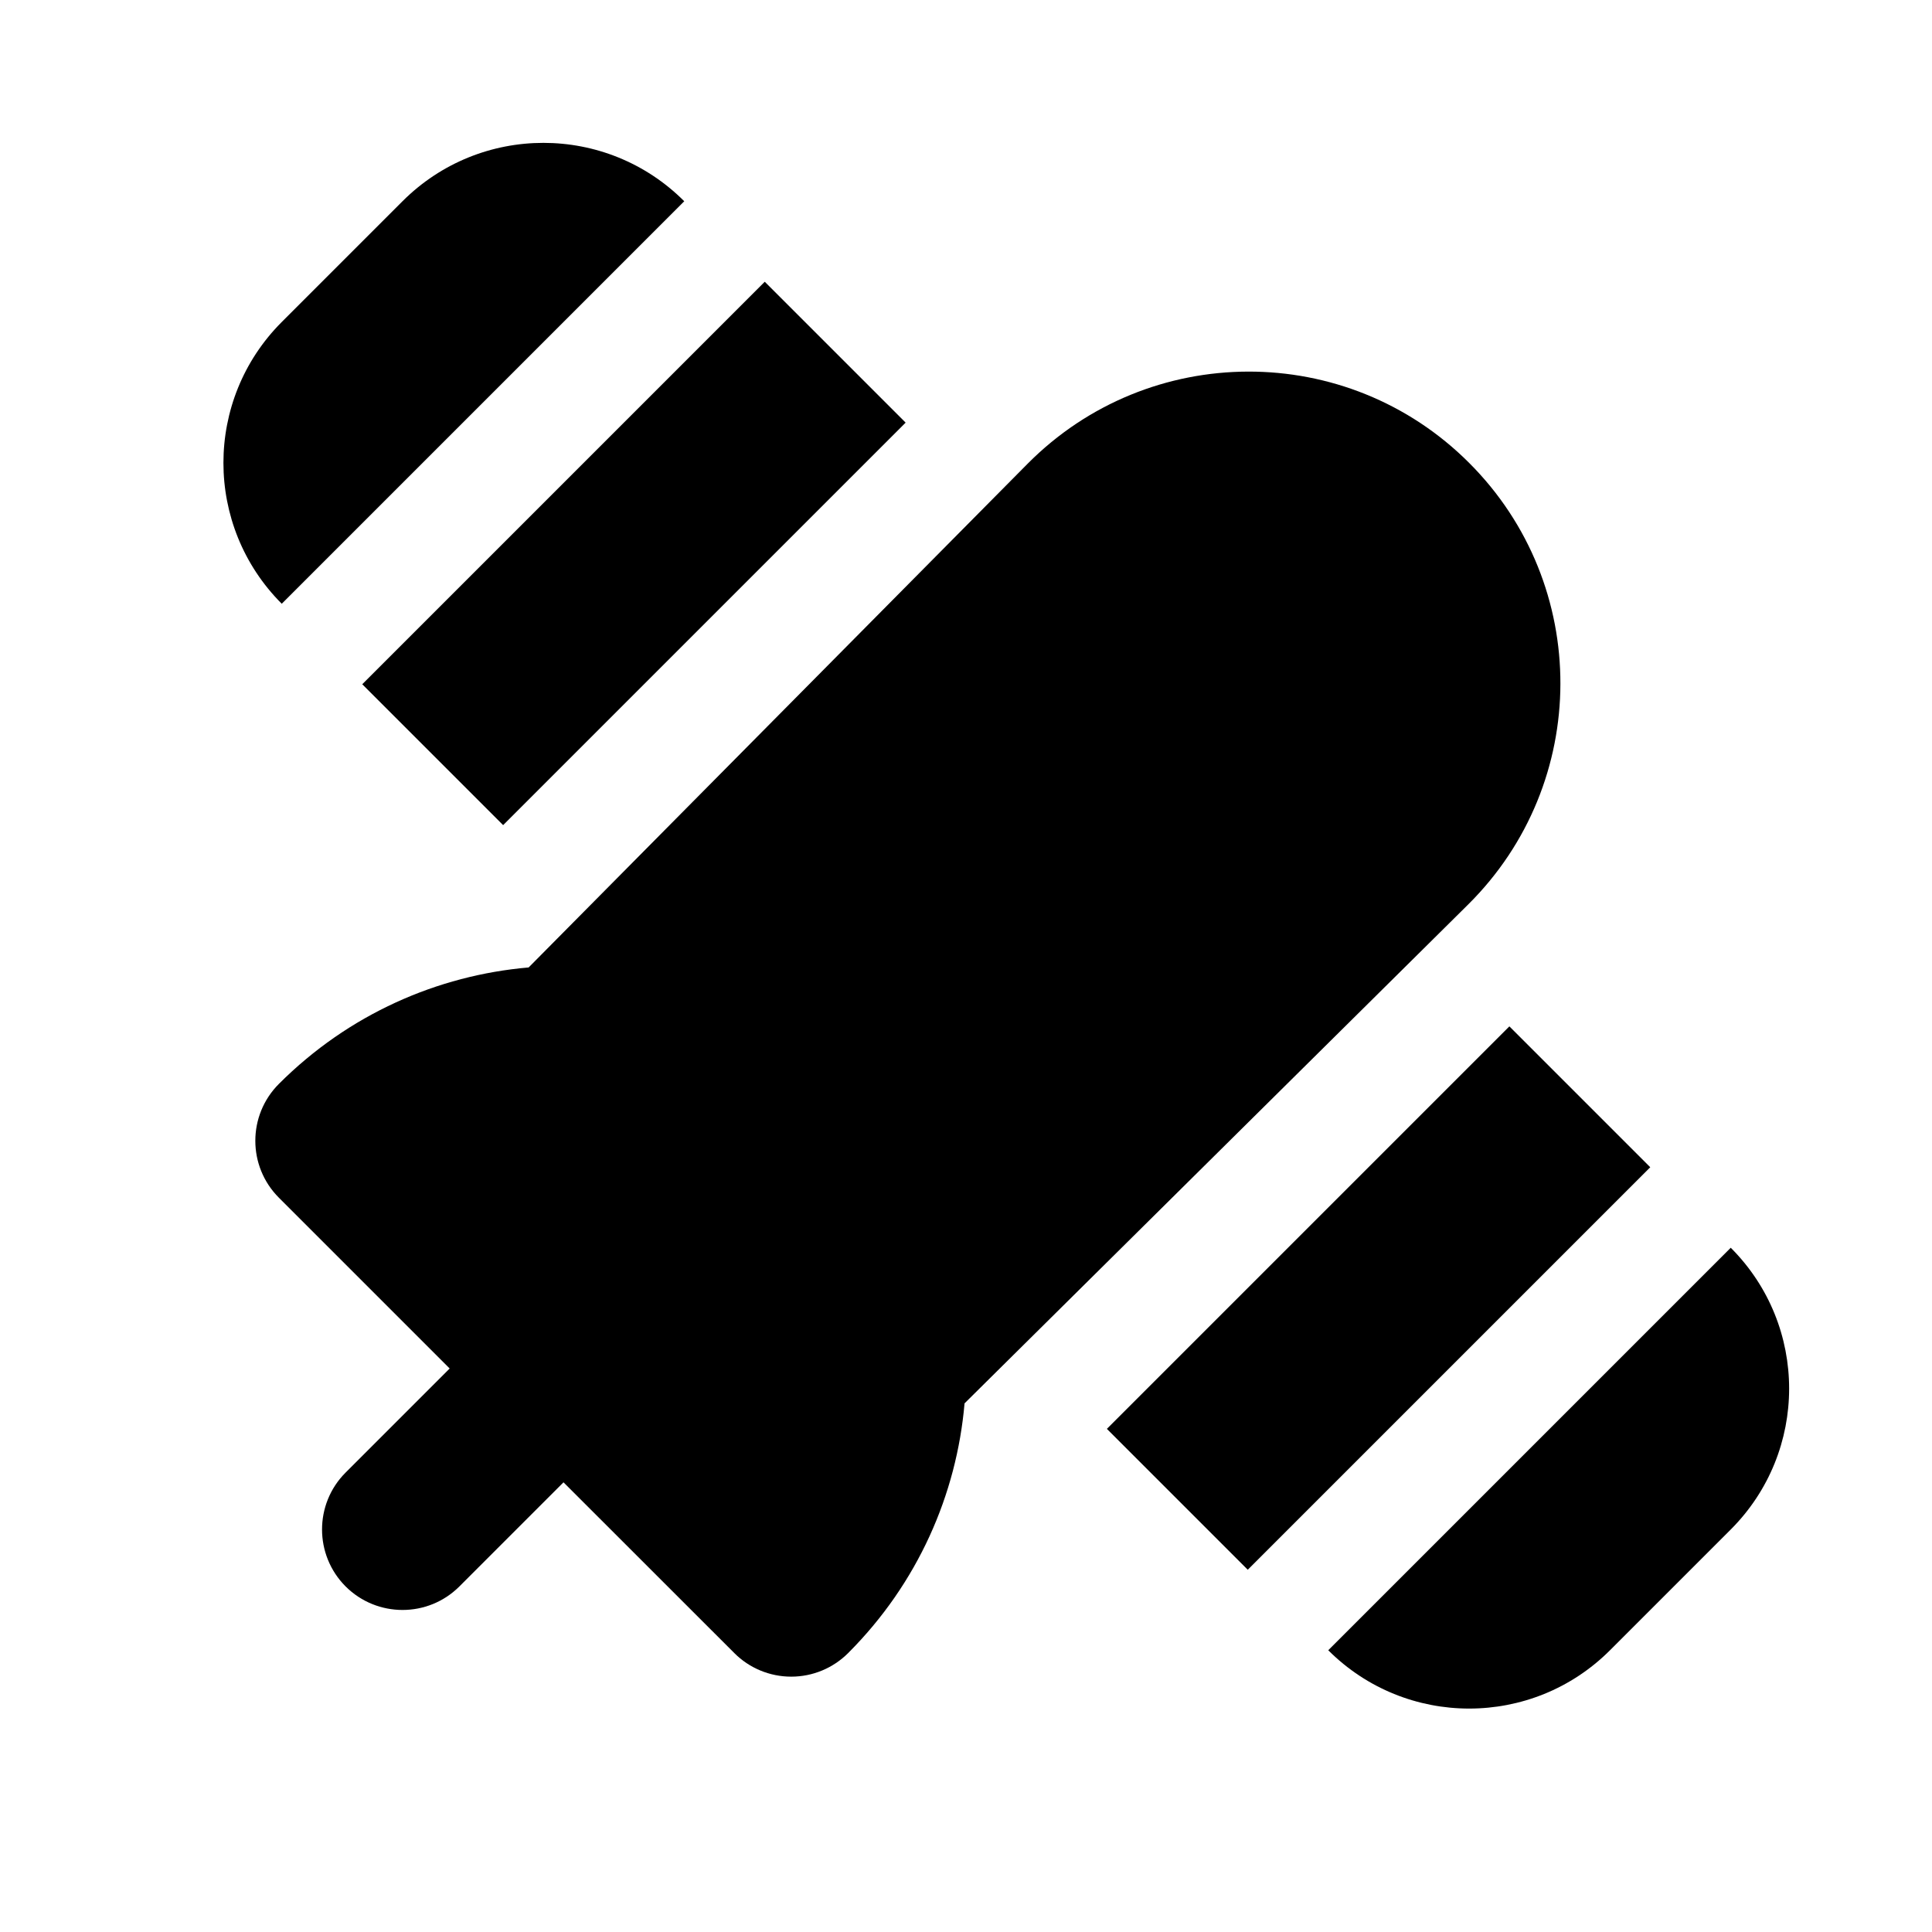 <svg aria-hidden="true" width="256px" height="256px" viewBox="0 0 24 24" fill="none" xmlns="http://www.w3.org/2000/svg"><g><path fill-rule="evenodd" clip-rule="evenodd" d="M18.237 11.237C19.761 9.727 19.767 7.266 18.25 5.75C16.734 4.233 14.273 4.239 12.763 5.763L6.567 12.018C5.436 12.116 4.331 12.598 3.465 13.464C3.074 13.855 3.074 14.488 3.465 14.879L5.586 17L4.293 18.293C3.903 18.683 3.903 19.316 4.293 19.707C4.684 20.097 5.317 20.097 5.707 19.707L7 18.414L9.122 20.535C9.309 20.723 9.564 20.828 9.829 20.828C10.094 20.828 10.348 20.723 10.536 20.535C11.402 19.669 11.884 18.564 11.982 17.433L18.237 11.237Z" fill="currentColor"></path><path d="M8.5 2.5C7.534 1.533 5.967 1.533 5 2.5L3.5 4C2.534 4.966 2.534 6.533 3.5 7.5L8.5 2.5Z" fill="currentColor"></path><path d="M9.5 3.5L4.5 8.5L6.25 10.25L11.25 5.25L9.5 3.5Z" fill="currentColor"></path><path d="M18.75 12.75L13.75 17.75L15.5 19.5L20.5 14.5L18.75 12.75Z" fill="currentColor"></path><path d="M21.5 15.5L16.5 20.5C17.467 21.466 19.034 21.466 20 20.5L21.5 19C22.467 18.033 22.467 16.466 21.5 15.5Z" fill="currentColor"></path></g></svg>
